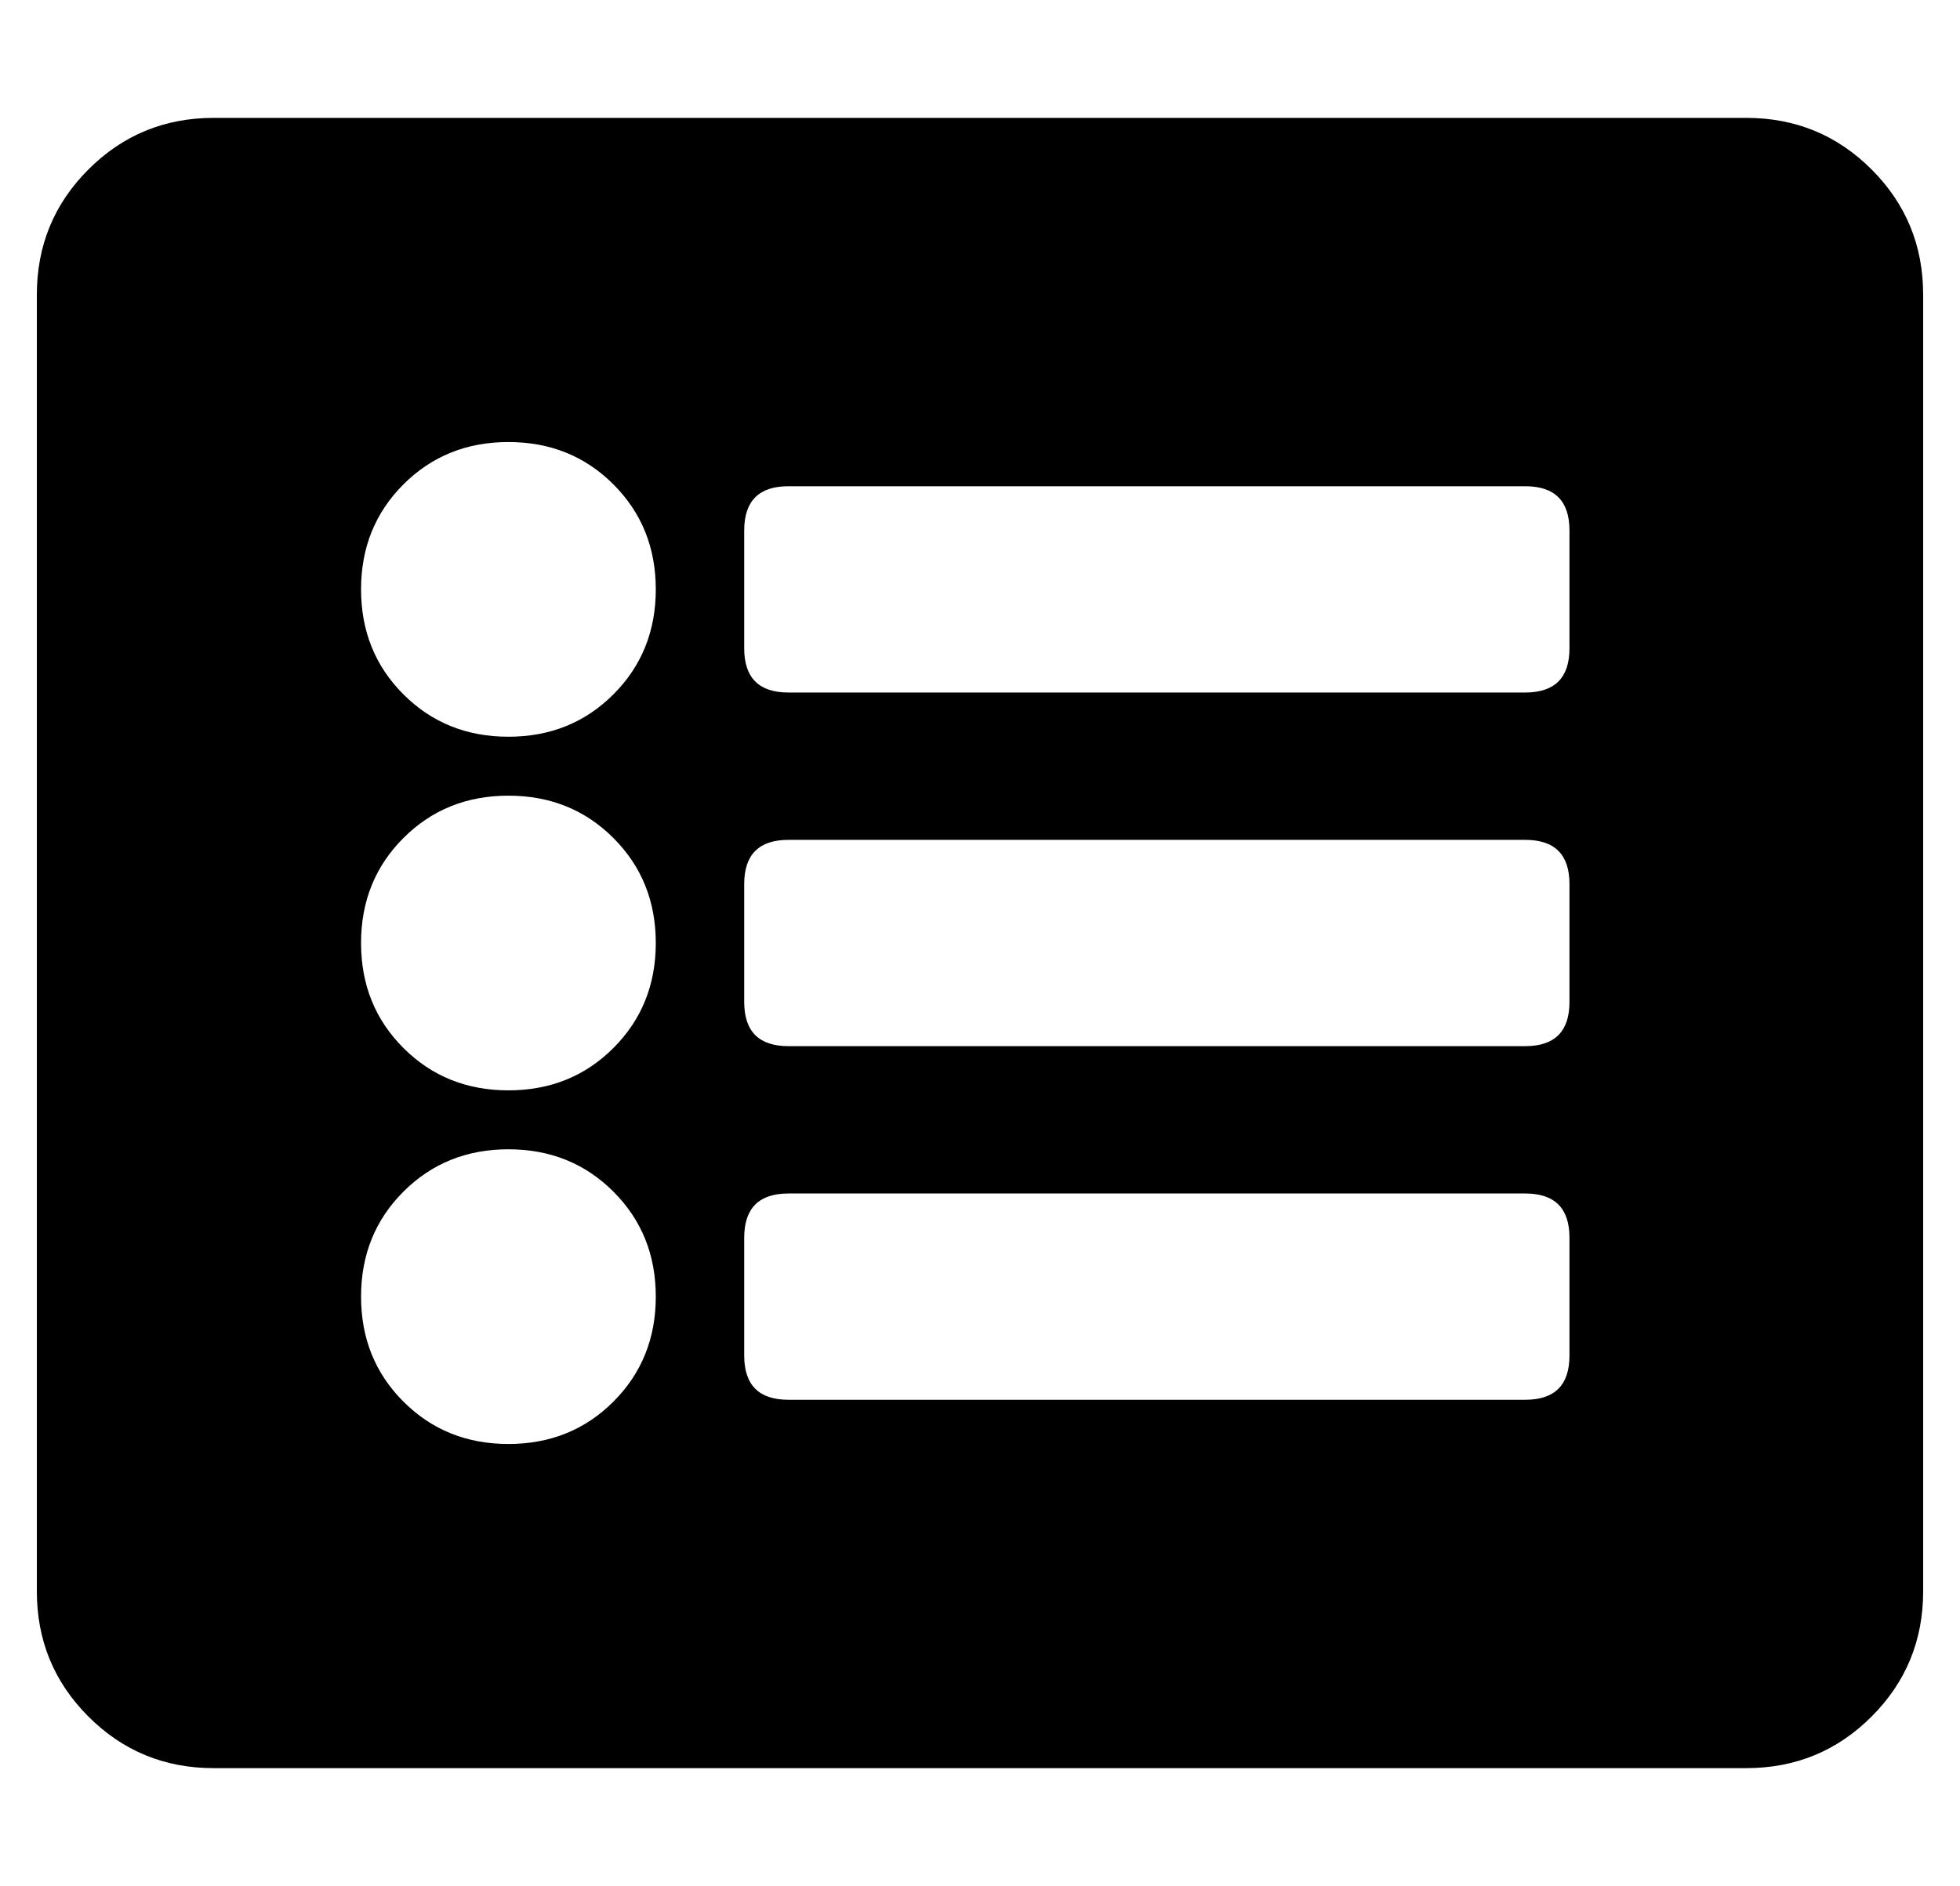 <?xml version="1.0" standalone="no"?>
<!DOCTYPE svg PUBLIC "-//W3C//DTD SVG 1.1//EN" "http://www.w3.org/Graphics/SVG/1.1/DTD/svg11.dtd" >
<svg xmlns="http://www.w3.org/2000/svg" xmlns:xlink="http://www.w3.org/1999/xlink" version="1.1" viewBox="-10 0 532 512">
   <path fill="currentColor"
d="M464 480h-416q-20 0 -34 -14t-14 -34v-352q0 -20 14 -34t34 -14h416q20 0 34 14t14 34v352q0 20 -14 34t-34 14zM128 120q-17 0 -28.5 11.5t-11.5 28.5t11.5 28.5t28.5 11.5t28.5 -11.5t11.5 -28.5t-11.5 -28.5t-28.5 -11.5zM128 216q-17 0 -28.5 11.5t-11.5 28.5
t11.5 28.5t28.5 11.5t28.5 -11.5t11.5 -28.5t-11.5 -28.5t-28.5 -11.5zM128 312q-17 0 -28.5 11.5t-11.5 28.5t11.5 28.5t28.5 11.5t28.5 -11.5t11.5 -28.5t-11.5 -28.5t-28.5 -11.5zM416 176v-32q0 -12 -12 -12h-200q-12 0 -12 12v32q0 12 12 12h200q12 0 12 -12zM416 272
v-32q0 -12 -12 -12h-200q-12 0 -12 12v32q0 12 12 12h200q12 0 12 -12zM416 368v-32q0 -12 -12 -12h-200q-12 0 -12 12v32q0 12 12 12h200q12 0 12 -12z" />
</svg>
